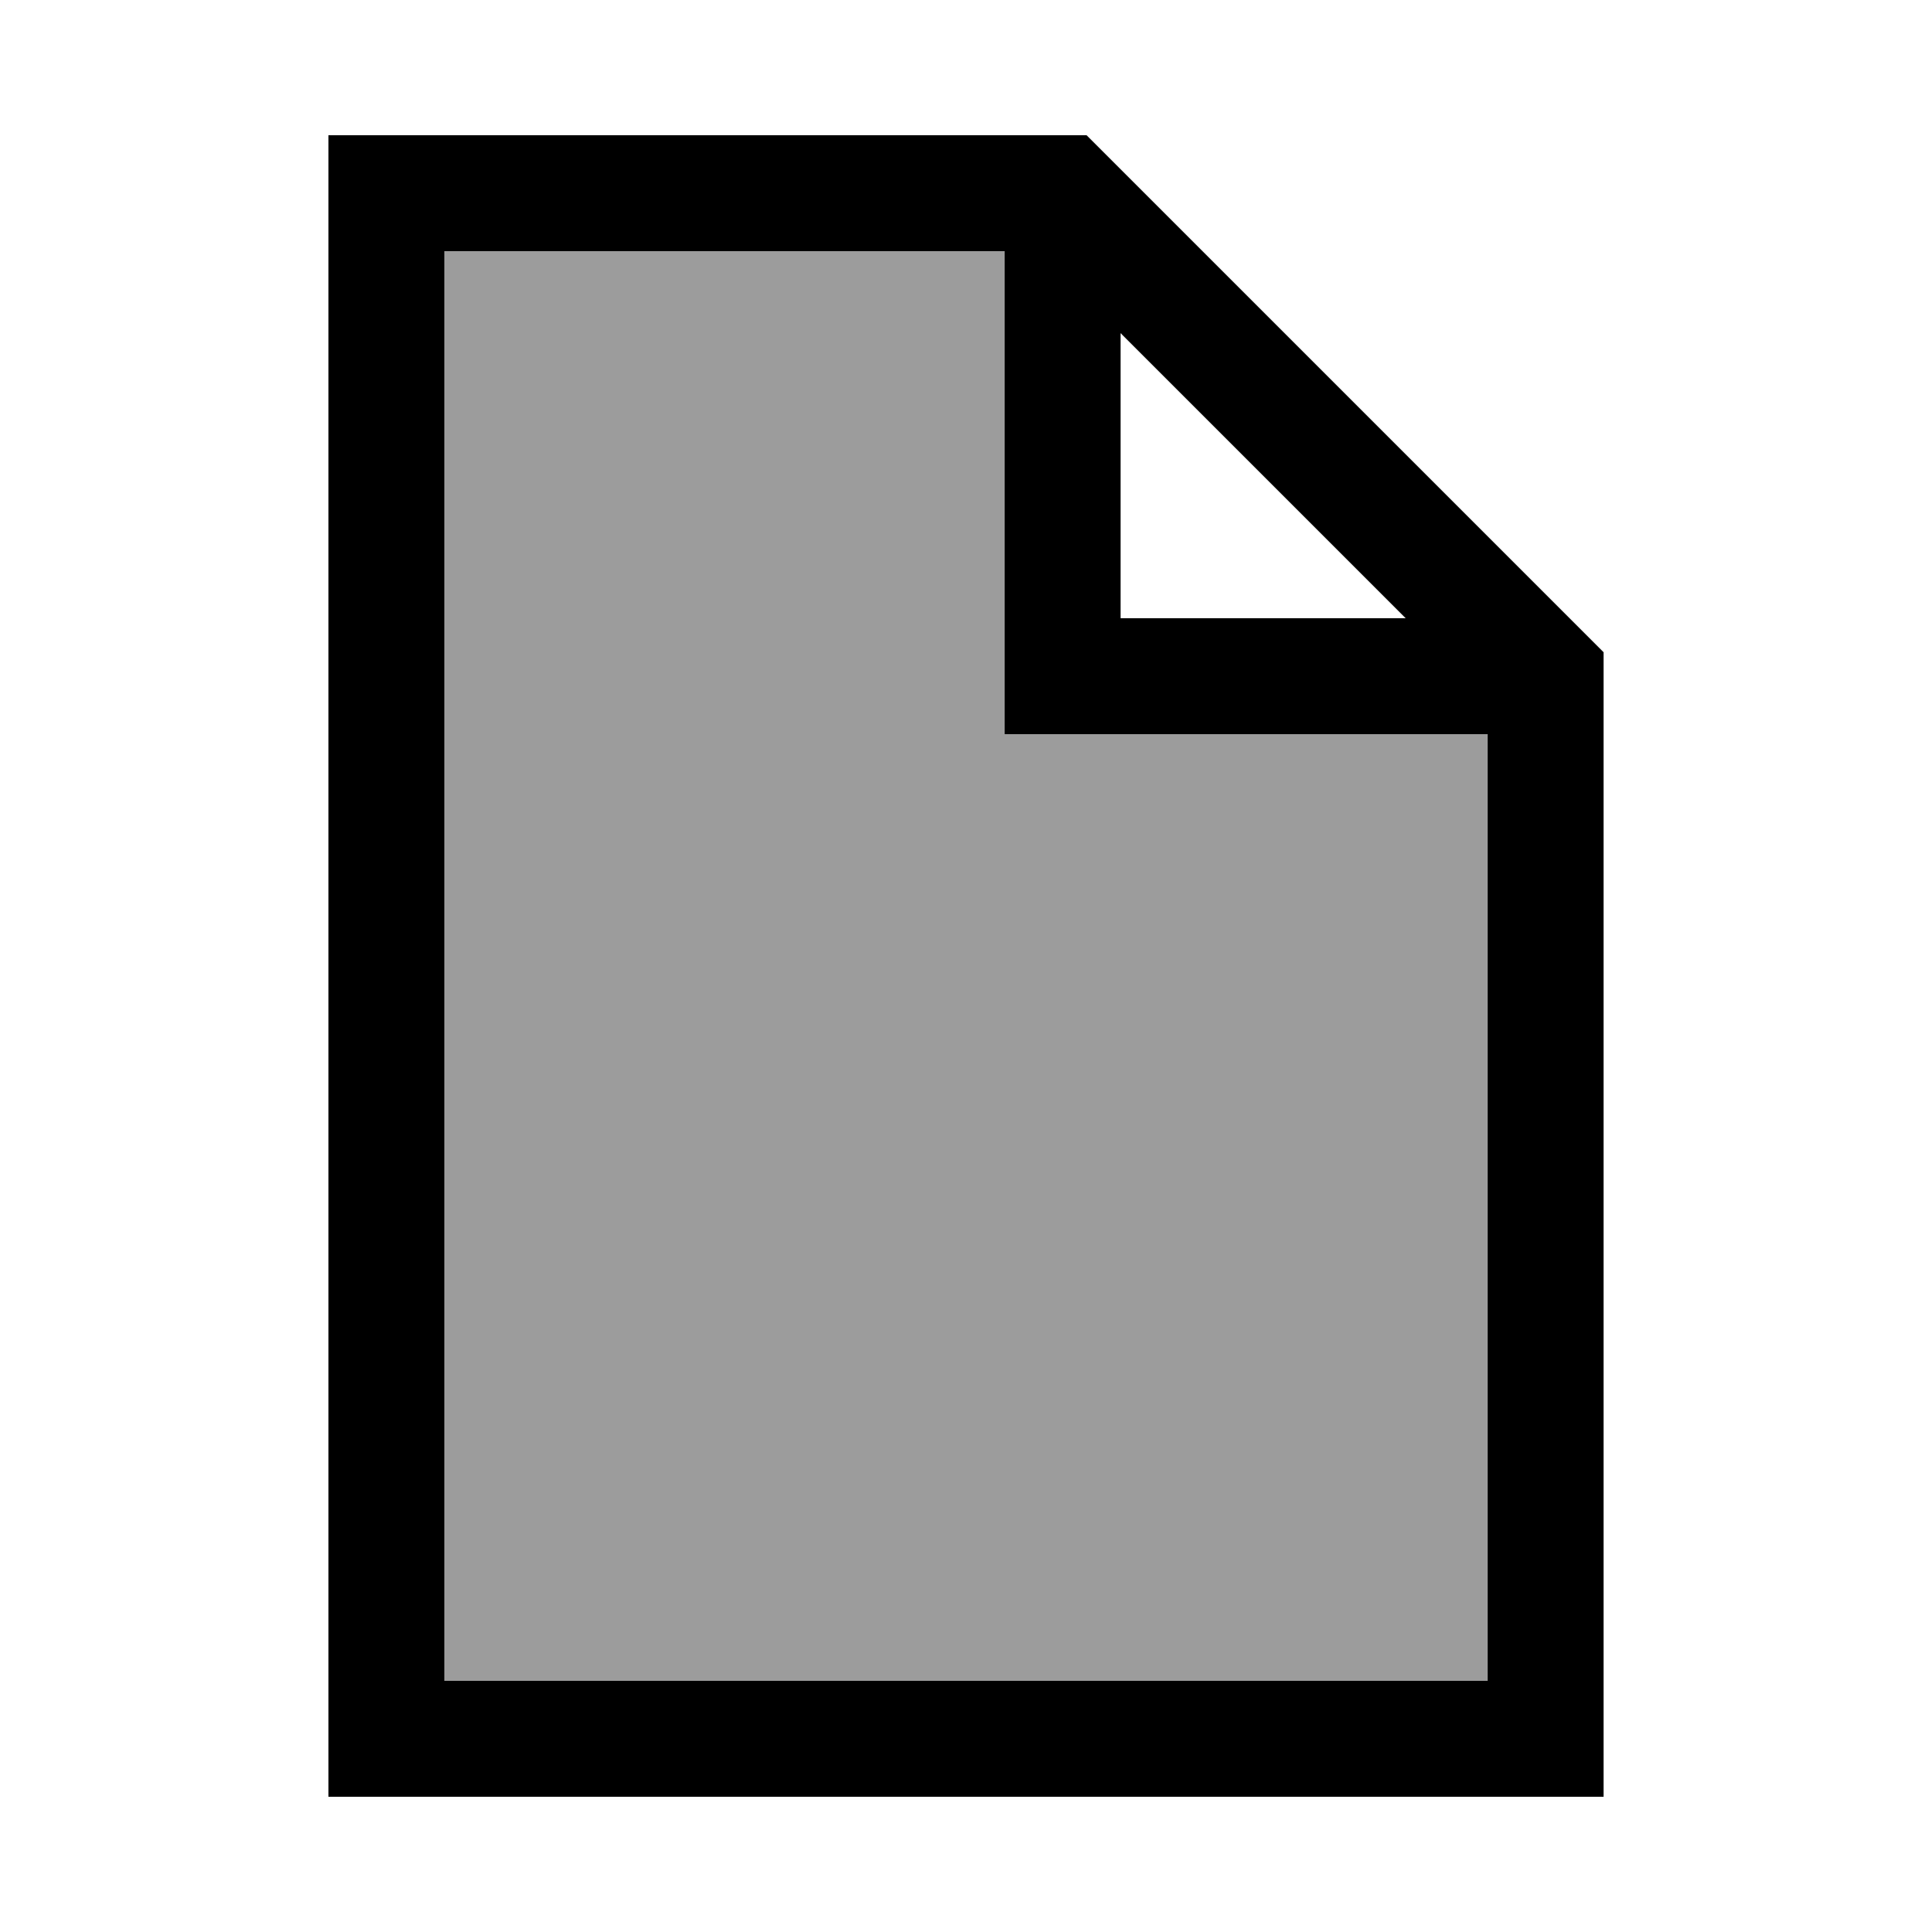<?xml version="1.0" encoding="UTF-8"?>
<svg width="100" height="100" version="1.1" viewBox="0 0 100 100" xmlns="http://www.w3.org/2000/svg">
 <path d="m20 90v-80h35v25h25v55z" fill="#9c9c9c" style="paint-order:markers fill stroke"/>
 <path d="m20 90v-80h35l25 25v55z" fill="none" stroke="#000" stroke-linecap="square" stroke-width="6" style="paint-order:markers fill stroke"/>
 <path d="m55 10v25h25" fill="none" stroke="#000" stroke-width="6" style="paint-order:markers fill stroke"/>
</svg>
